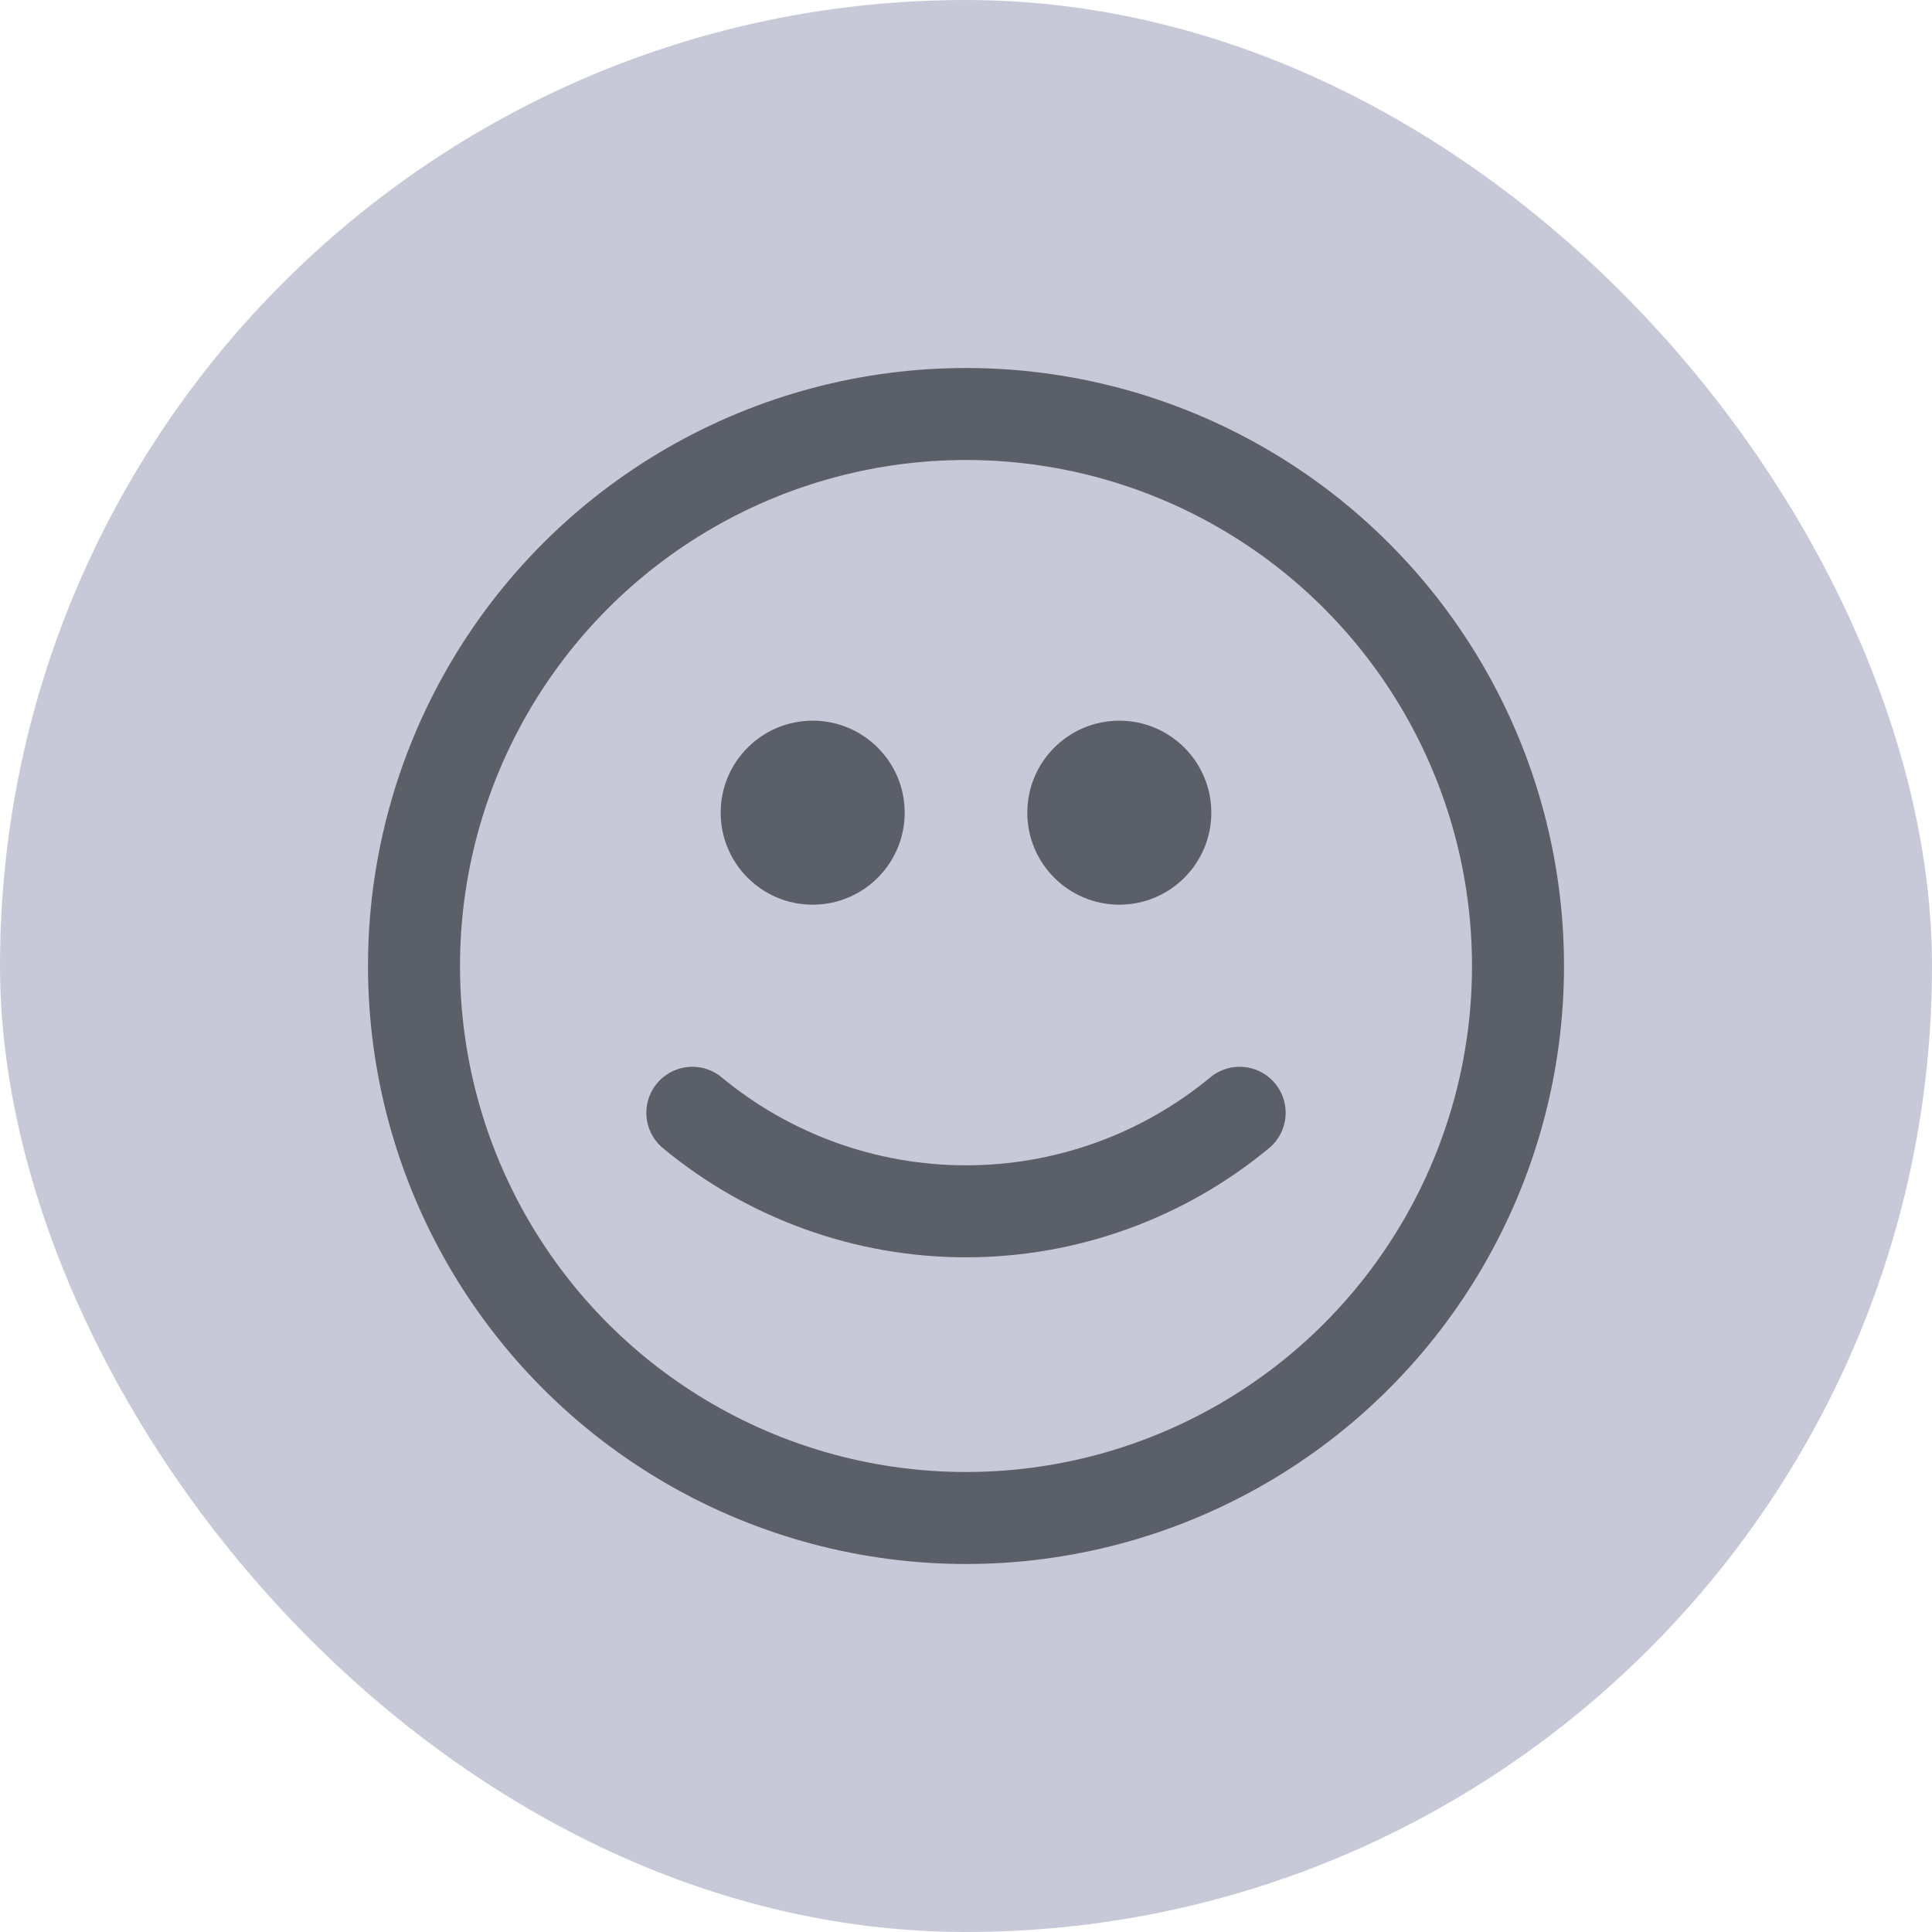 <svg width="42" height="42" viewBox="0 0 42 42" fill="none" xmlns="http://www.w3.org/2000/svg">
<rect width="42" height="42" rx="21" fill="#C7C9D9"/>
<circle cx="21" cy="21" r="12" stroke="#5B5F67" stroke-width="2" stroke-linecap="round" stroke-linejoin="round"/>
<circle cx="17.667" cy="17.667" r="2" fill="#5B5F67"/>
<circle cx="24.333" cy="17.667" r="2" fill="#5B5F67"/>
<path d="M26.949 24.191C25.276 25.576 23.172 26.333 21 26.333C18.828 26.333 16.724 25.576 15.051 24.191" stroke="#5B5F67" stroke-width="2" stroke-linecap="round" stroke-linejoin="round"/>
</svg>

